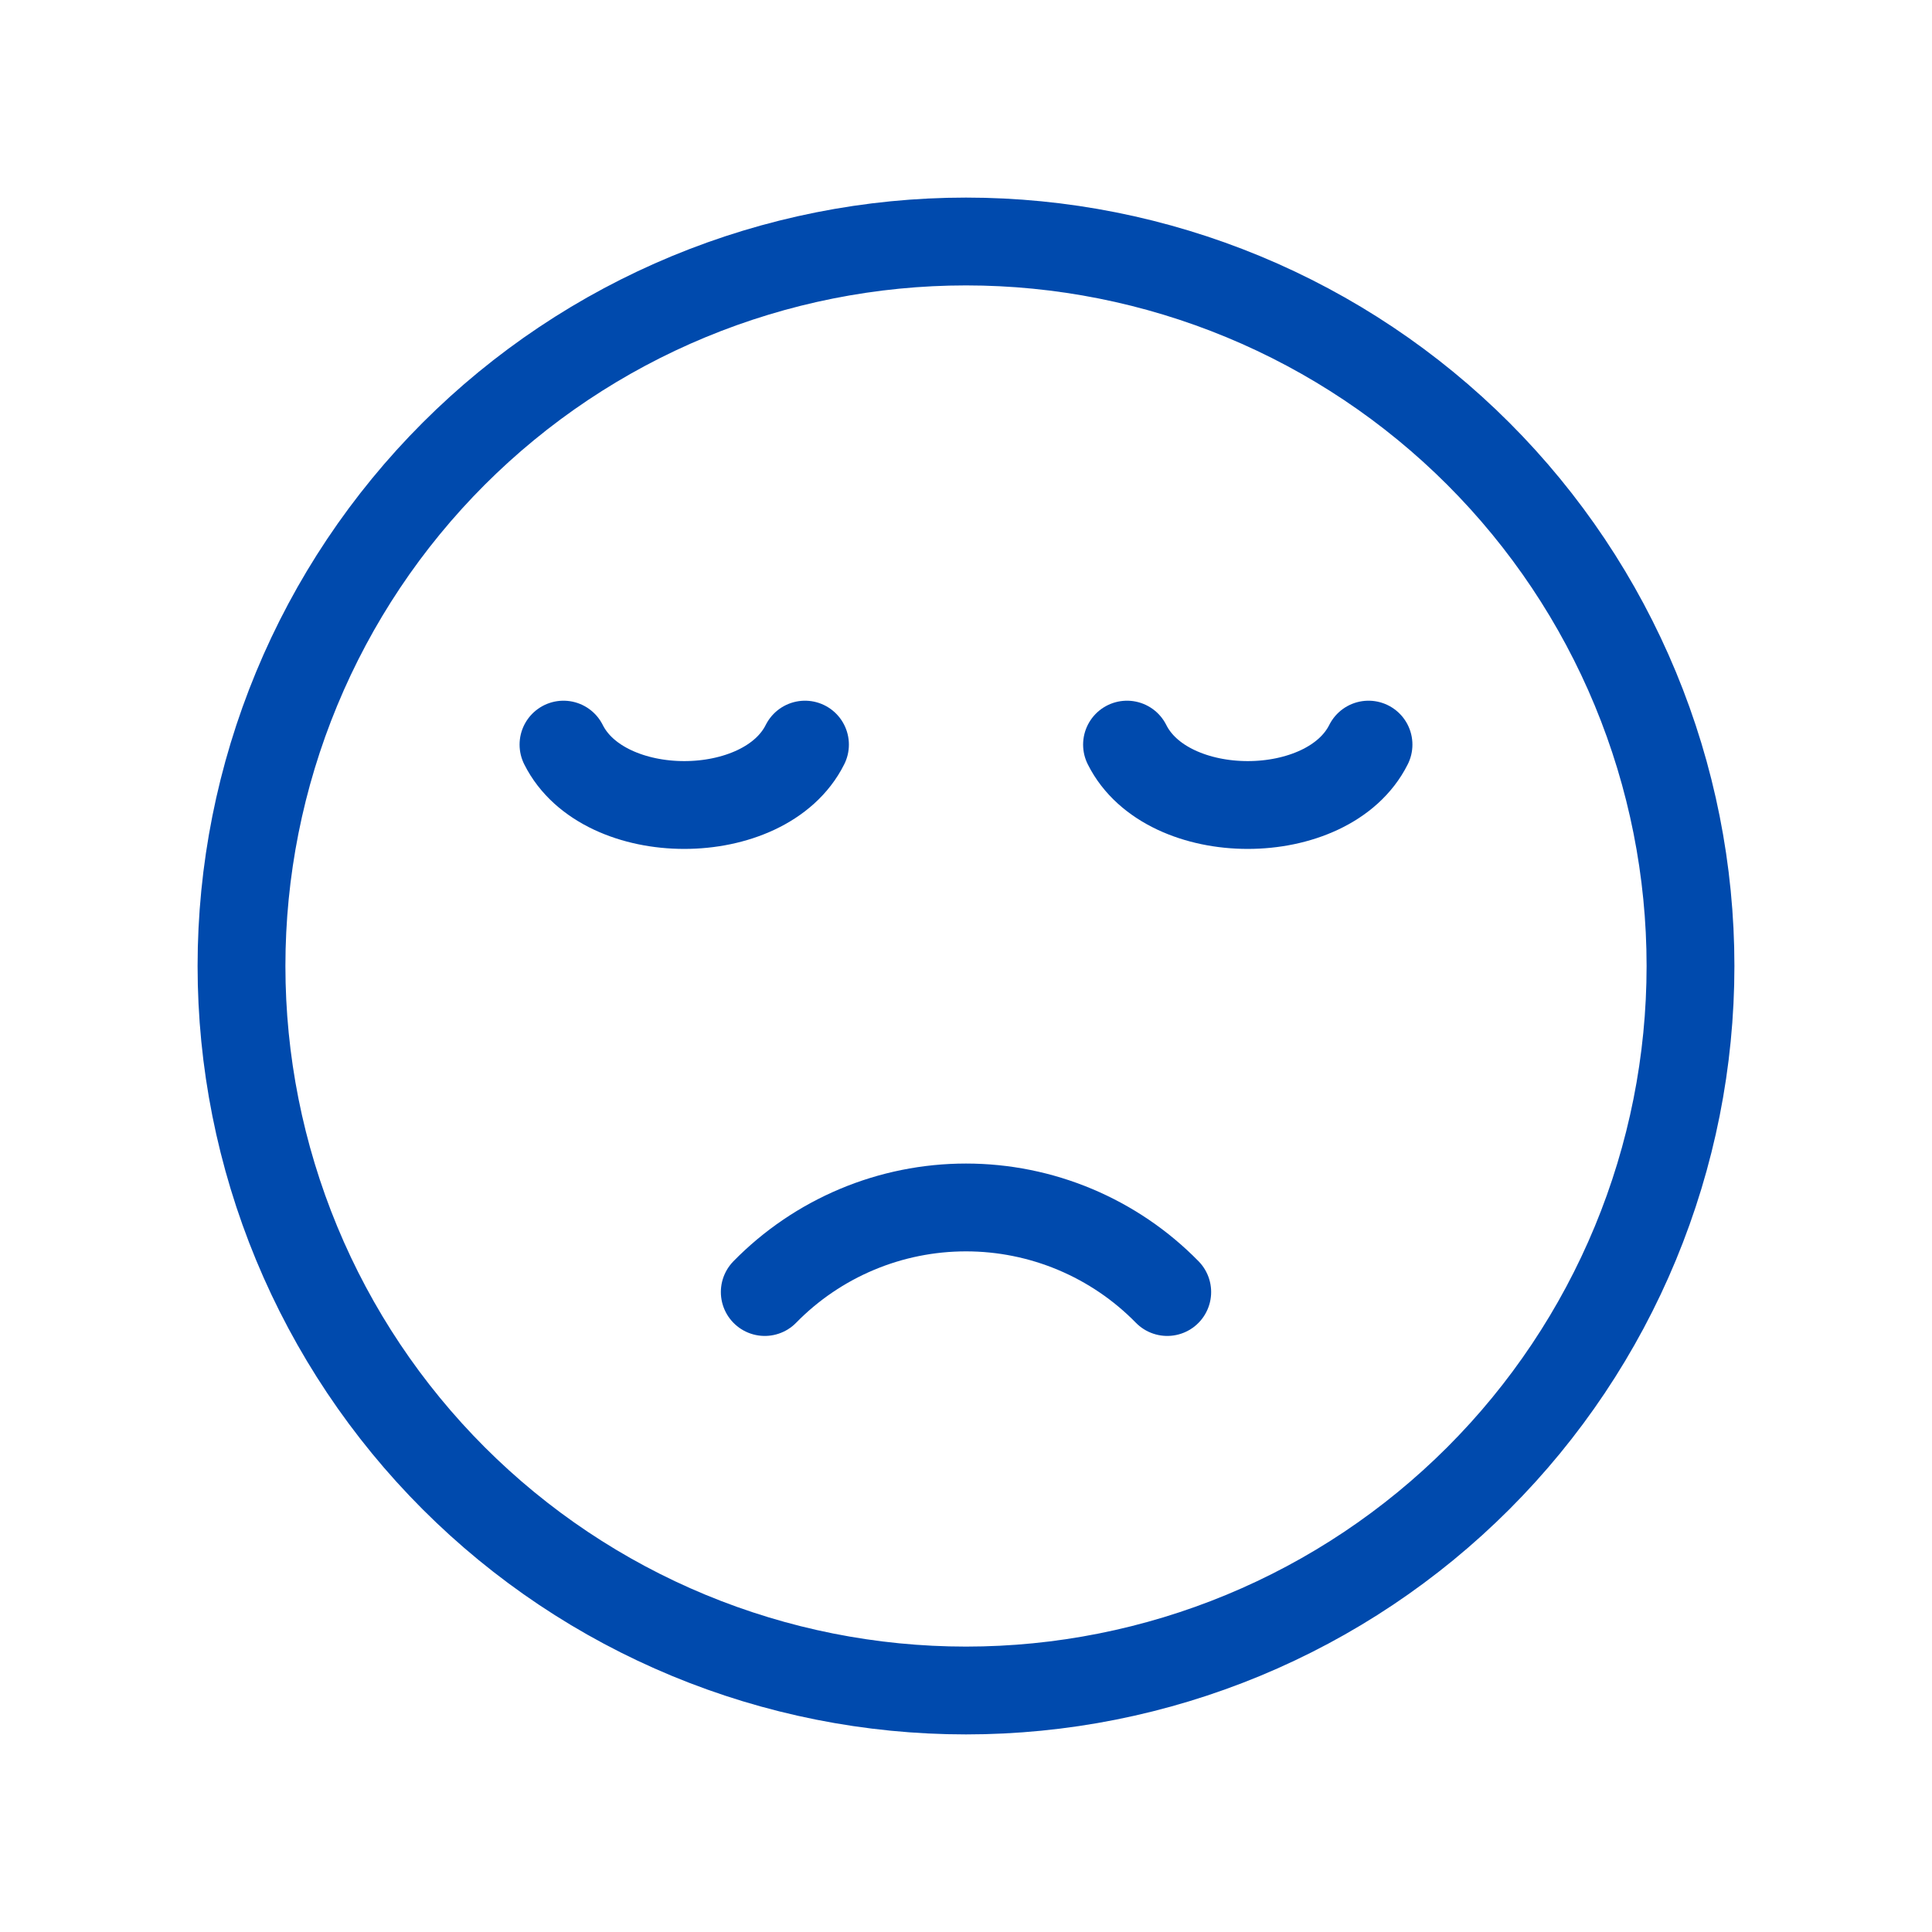 <svg width="44" height="44" viewBox="0 0 44 44" fill="none" xmlns="http://www.w3.org/2000/svg">
<path d="M26.583 29.425C25.986 28.815 25.273 28.331 24.486 28C23.699 27.669 22.854 27.499 22 27.499C21.146 27.499 20.301 27.669 19.514 28C18.727 28.331 18.014 28.815 17.417 29.425M18.333 16.958C17.417 18.792 13.75 18.792 12.833 16.958M31.167 16.958C30.25 18.792 26.583 18.792 25.667 16.958M5.5 22C5.5 24.167 5.927 26.312 6.756 28.314C7.585 30.316 8.801 32.135 10.333 33.667C11.865 35.199 13.684 36.415 15.686 37.244C17.688 38.073 19.833 38.5 22 38.5C24.167 38.5 26.312 38.073 28.314 37.244C30.316 36.415 32.135 35.199 33.667 33.667C35.199 32.135 36.415 30.316 37.244 28.314C38.073 26.312 38.5 24.167 38.5 22C38.5 19.833 38.073 17.688 37.244 15.686C36.415 13.684 35.199 11.865 33.667 10.333C32.135 8.801 30.316 7.585 28.314 6.756C26.312 5.927 24.167 5.5 22 5.5C19.833 5.5 17.688 5.927 15.686 6.756C13.684 7.585 11.865 8.801 10.333 10.333C8.801 11.865 7.585 13.684 6.756 15.686C5.927 17.688 5.5 19.833 5.5 22Z" stroke="#004AAD" stroke-width="2" stroke-linecap="round" stroke-linejoin="round"/>
</svg>
